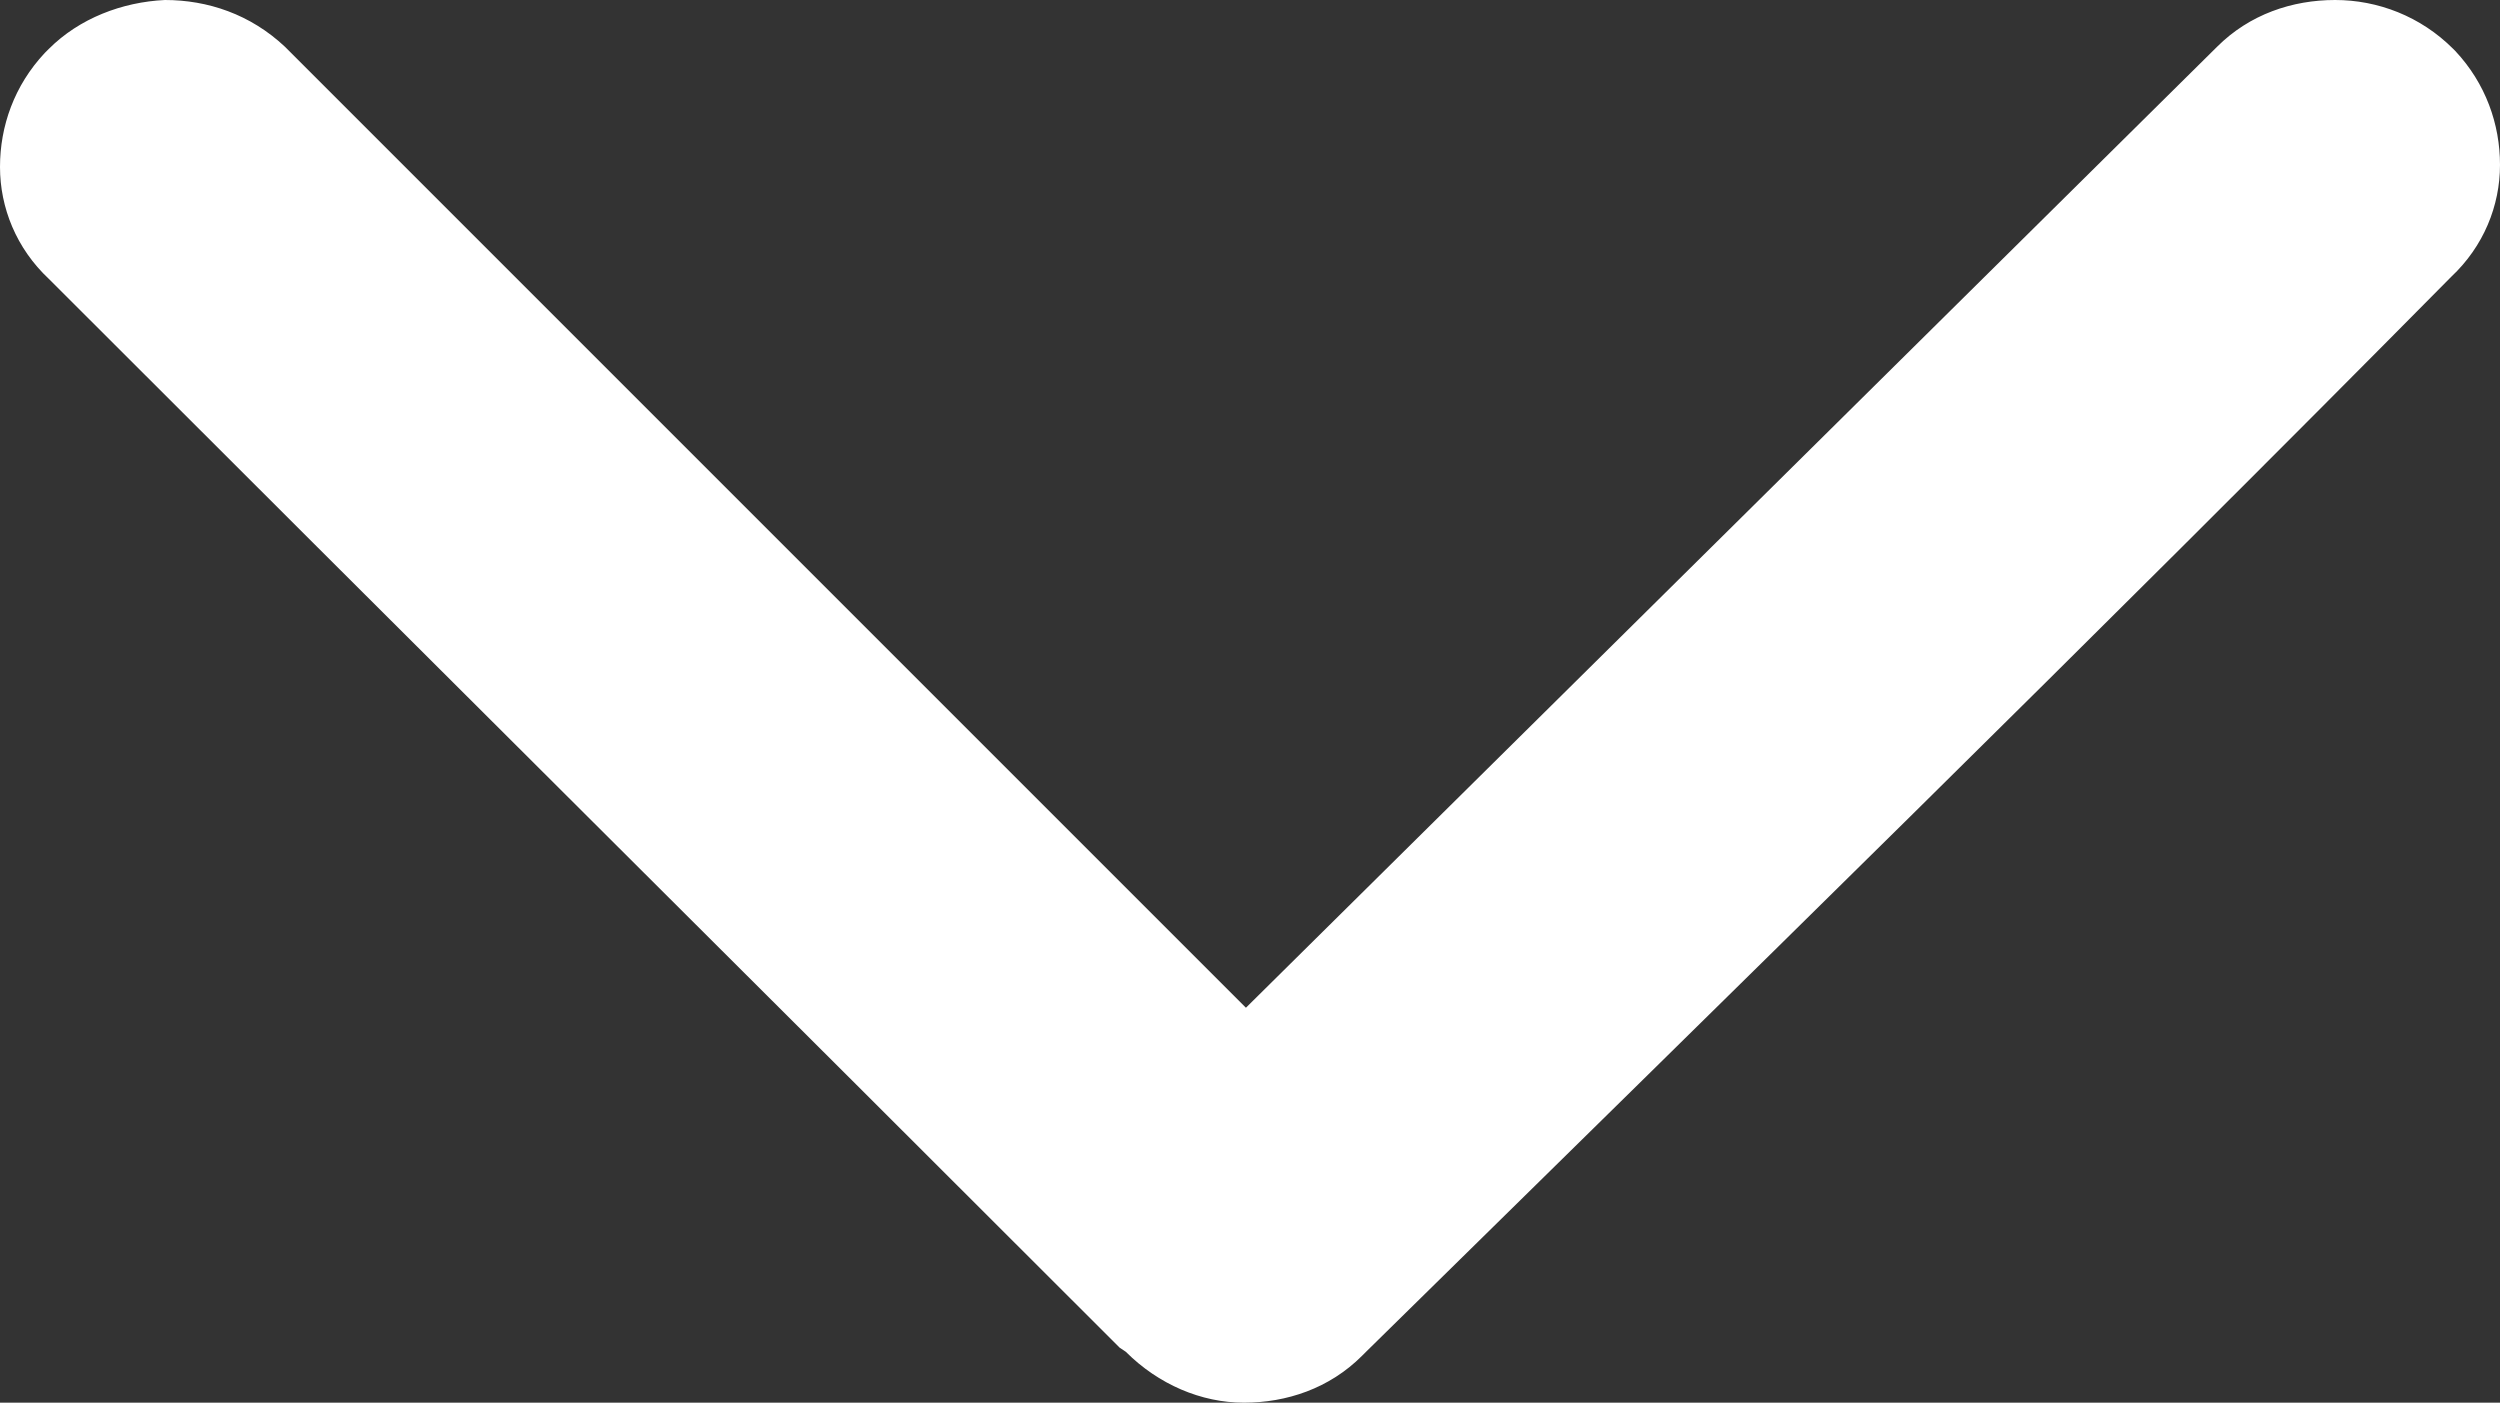 <?xml version="1.0" encoding="UTF-8"?>
<svg id="a" data-name="Layer 1" xmlns="http://www.w3.org/2000/svg" width="122.8" height="68.9" viewBox="0 0 122.8 68.9">
  <rect x="0" y="0" width="122.8" height="68.9" fill="#333333" stroke="none"/>
  <defs>
    <style>
      .b {
        fill: #fff;
        stroke-width: 0px;
      }
    </style>
  </defs>
  <path class="b" d="M108.9,2.3C110.5.7,112.6,0,114.7,0s4.2.8,5.8,2.4l.1.1c1.5,1.6,2.2,3.6,2.2,5.6s-.8,4-2.4,5.5c-17.6,17.8-35.5,35.3-53.3,52.8q-.1.1-.2.2c-1.6,1.6-3.7,2.3-5.8,2.3s-4.2-.9-5.8-2.5l-.3-.2C37.5,48.7,19.9,31.2,2.4,13.7.8,12.2,0,10.2,0,8.2s.7-4,2.2-5.6l.2-.2C3.9.9,6,.1,8.1,0c2.1,0,4.2.7,5.9,2.3l47.2,47.2L108.9,2.3h0Z"/>
</svg>